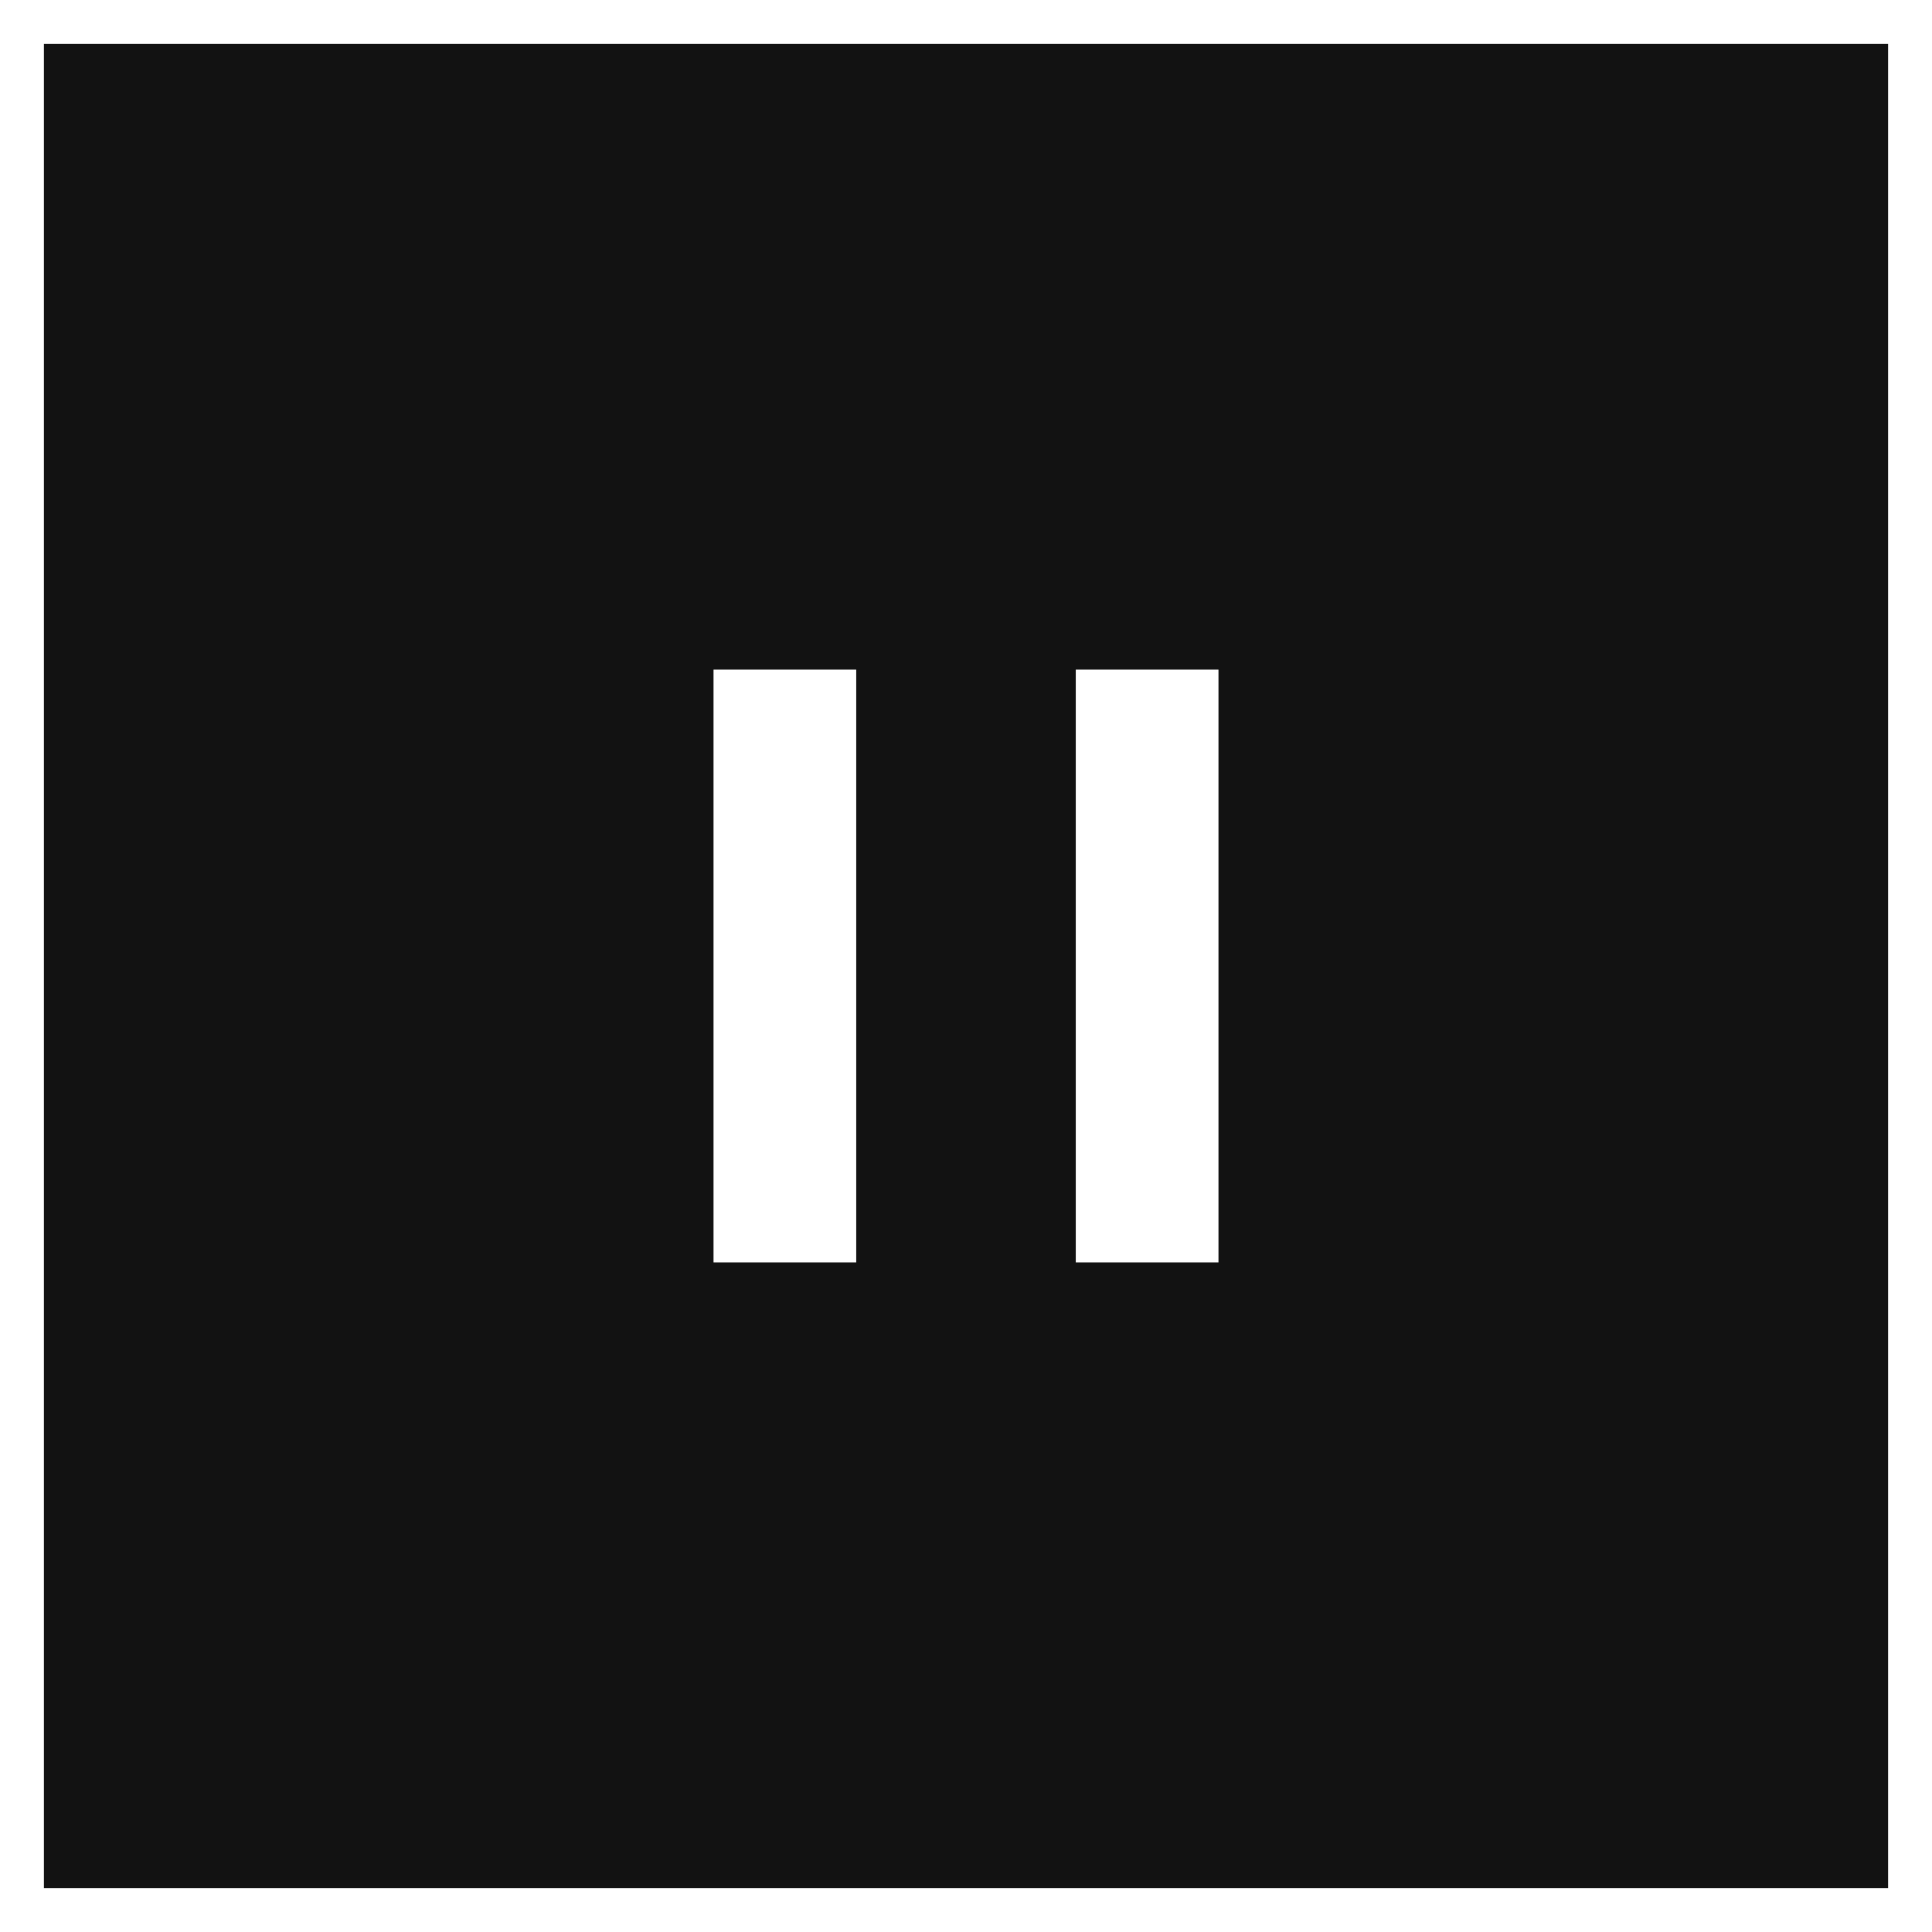 <svg width="176" height="176" viewBox="0 0 176 176" fill="none" xmlns="http://www.w3.org/2000/svg">
<rect x="0" y="0" width="176" height="176" fill="#808080" stroke="none"/>
<rect x="2" y="2" width="172" height="172" fill="#121212" stroke="white" stroke-width="4"/>
<rect x="65" y="61" width="13" height="54" fill="white"/>
<rect x="98" y="61" width="13" height="54" fill="white"/>
</svg>
